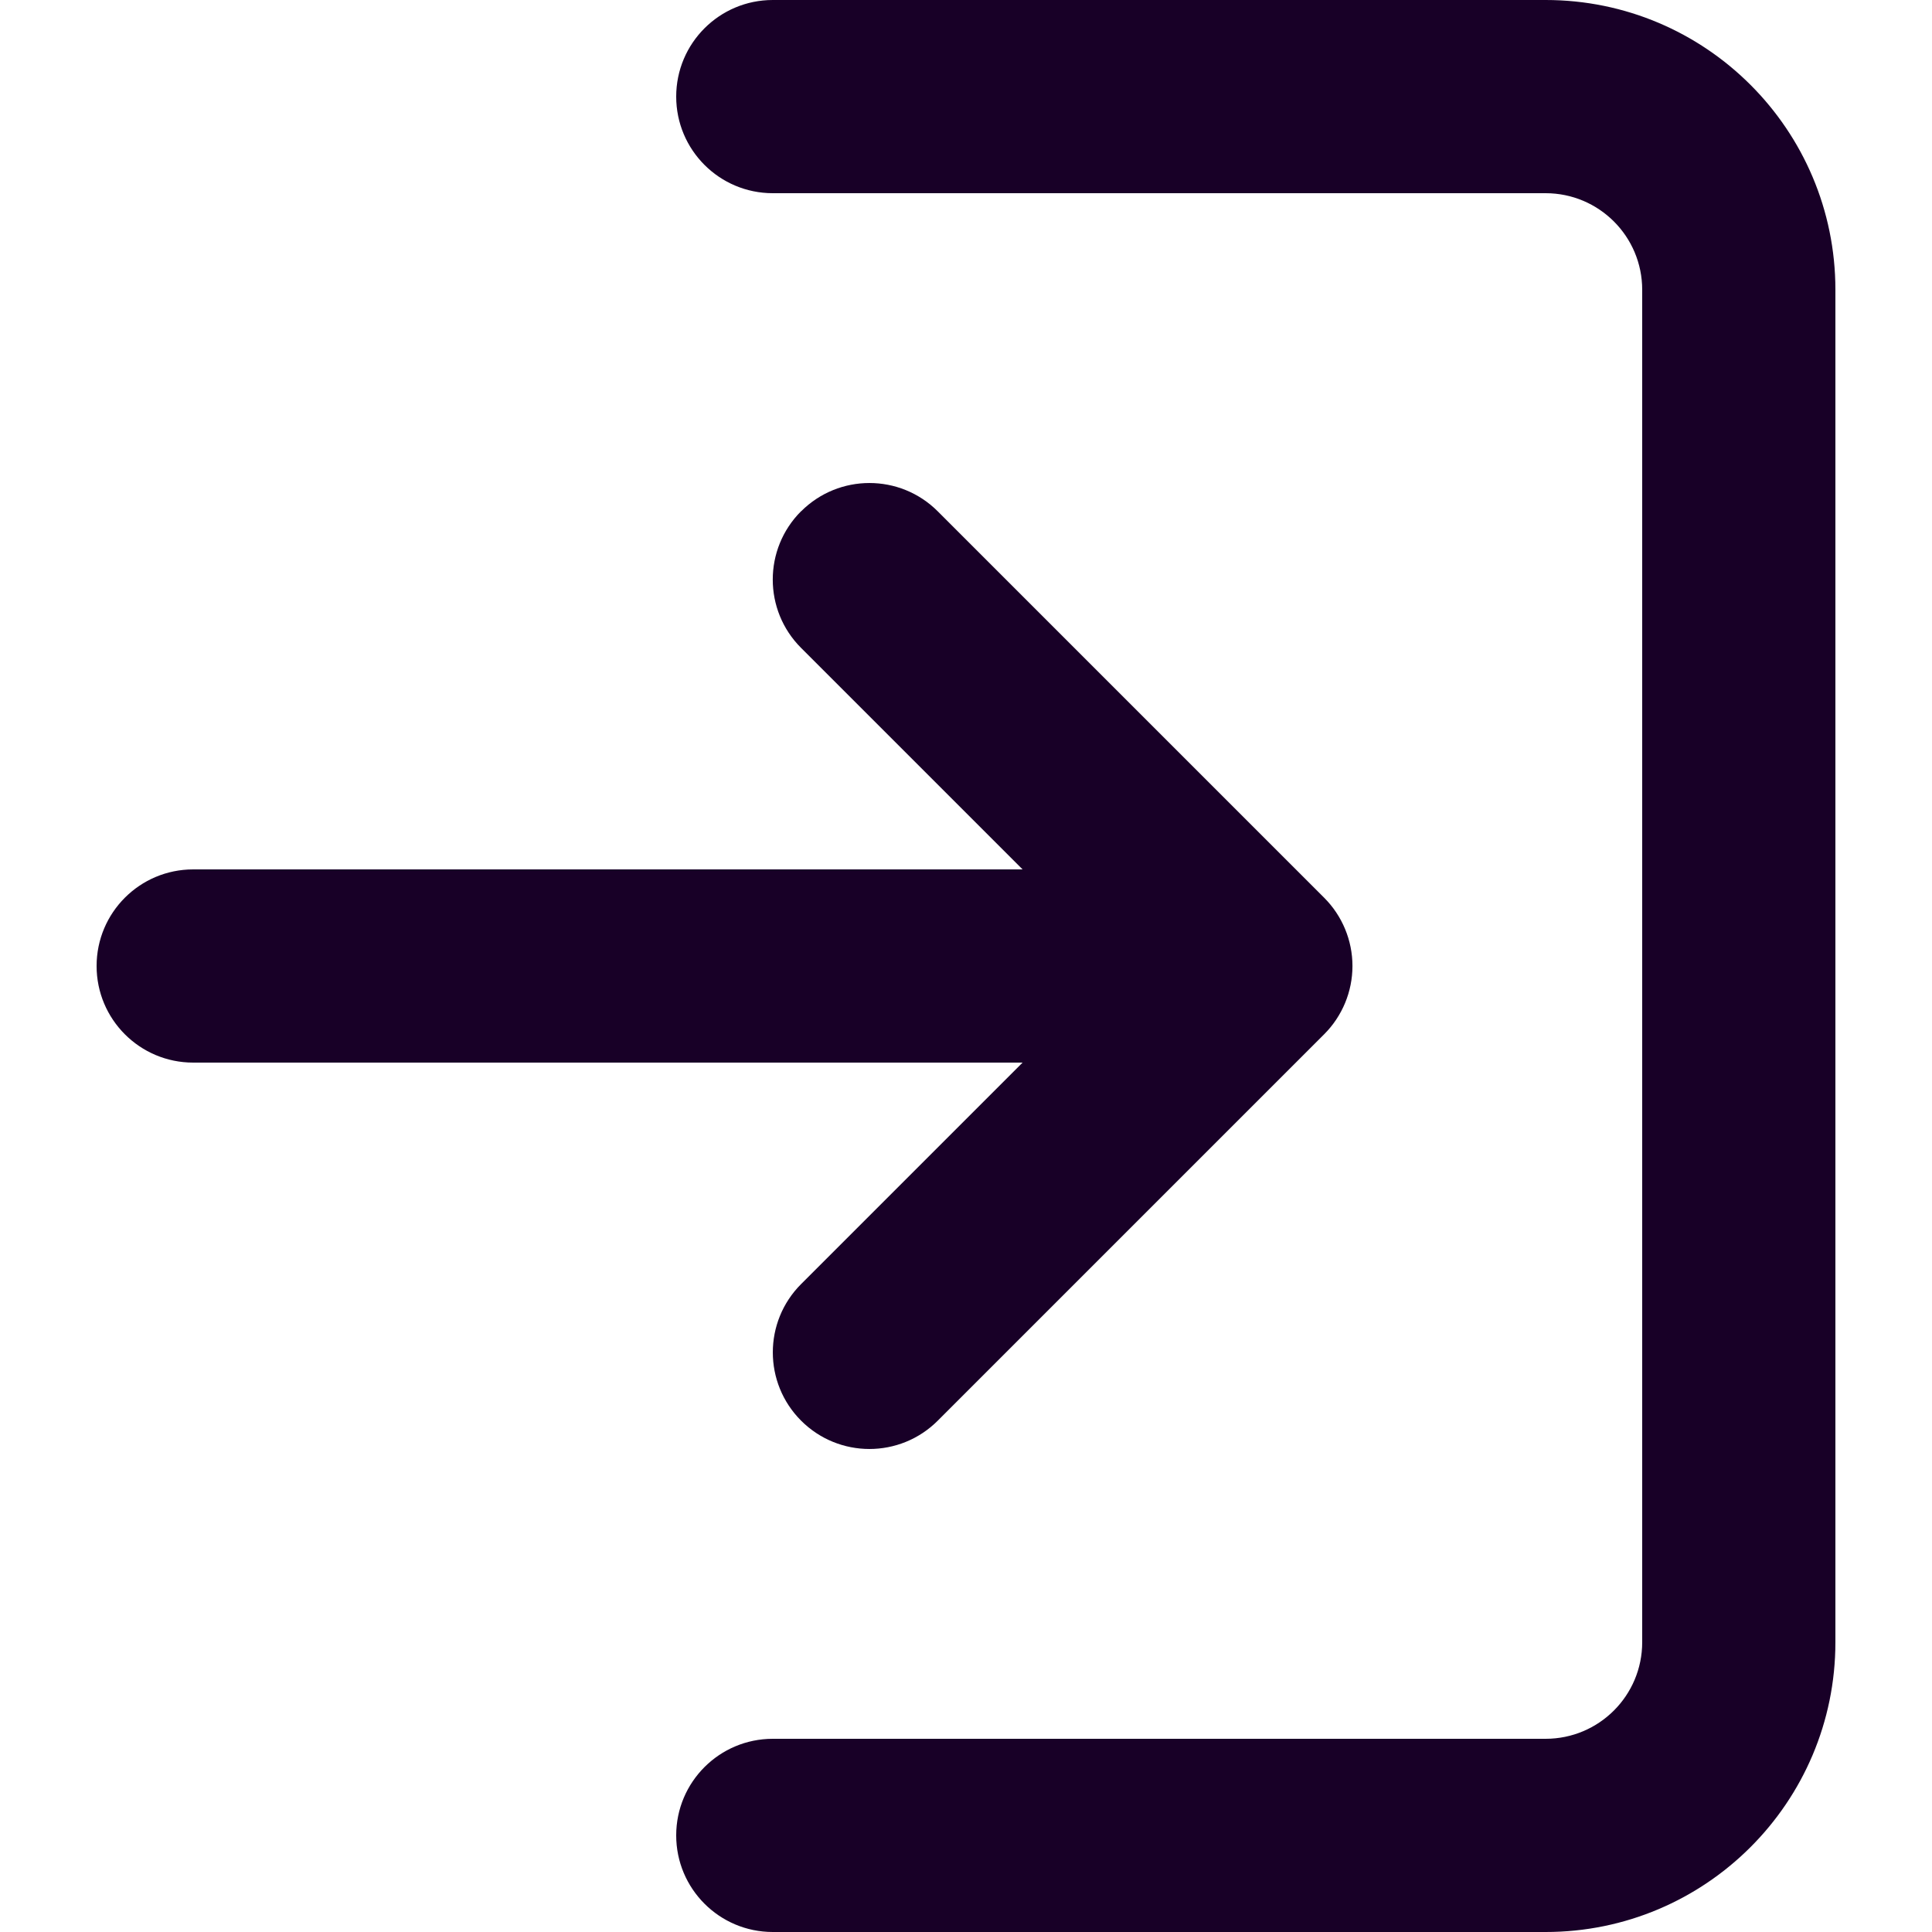 <?xml version="1.0" encoding="UTF-8" standalone="no"?>
<svg
   fill="none"
   height="32"
   viewBox="0 0 32 32"
   width="32"
   version="1.1"
   id="svg4"
   sodipodi:docname="face-enter.svg"
   inkscape:export-filename="face-enter.png"
   inkscape:export-xdpi="144"
   inkscape:export-ydpi="144"
   inkscape:version="1.1.1 (3bf5ae0d25, 2021-09-20)"
   xmlns:inkscape="http://www.inkscape.org/namespaces/inkscape"
   xmlns:sodipodi="http://sodipodi.sourceforge.net/DTD/sodipodi-0.dtd"
   xmlns="http://www.w3.org/2000/svg"
   xmlns:svg="http://www.w3.org/2000/svg">
  <defs
     id="defs8" />
  <sodipodi:namedview
     id="namedview6"
     pagecolor="#ffffff"
     bordercolor="#666666"
     borderopacity="1.0"
     inkscape:pageshadow="2"
     inkscape:pageopacity="0.0"
     inkscape:pagecheckerboard="0"
     showgrid="false"
     inkscape:zoom="25.75"
     inkscape:cx="15.980583"
     inkscape:cy="15.980583"
     inkscape:window-width="1920"
     inkscape:window-height="1013"
     inkscape:window-x="-9"
     inkscape:window-y="29"
     inkscape:window-maximized="1"
     inkscape:current-layer="svg4" />
  <path
     clip-rule="evenodd"
     d="m 12.8,0 h 12.8 c 2.651,0 4.8,2.149 4.8,4.8 v 22.4 c 0,2.651 -2.149,4.8 -4.8,4.8 H 12.8 c -0.884,0 -1.6,-0.716 -1.6,-1.6 0,-0.884 0.716,-1.6 1.6,-1.6 h 12.8 c 0.884,0 1.6,-0.716 1.6,-1.6 V 4.8 C 27.2,3.916 26.484,3.2 25.6,3.2 H 12.8 C 11.916,3.2 11.2,2.484 11.2,1.6 11.2,0.716 11.916,0 12.8,0 Z m 0.469,8.469 c 0.625,-0.625 1.638,-0.625 2.263,0 l 6.4,6.4 c 0.3,0.3 0.469,0.707 0.469,1.131 0,0.424 -0.169,0.831 -0.469,1.131 l -6.4,6.4 c -0.625,0.625 -1.638,0.625 -2.263,0 -0.625,-0.625 -0.625,-1.638 0,-2.263 L 16.937,17.6 H 3.2 c -0.884,0 -1.6,-0.716 -1.6,-1.6 0,-0.884 0.716,-1.6 1.6,-1.6 h 13.737 l -3.669,-3.669 c -0.625,-0.625 -0.625,-1.638 0,-2.263 z"
     fill="#180027"
     fill-rule="evenodd"
     id="path2"
     style="stroke-width:1.6" />
</svg>

